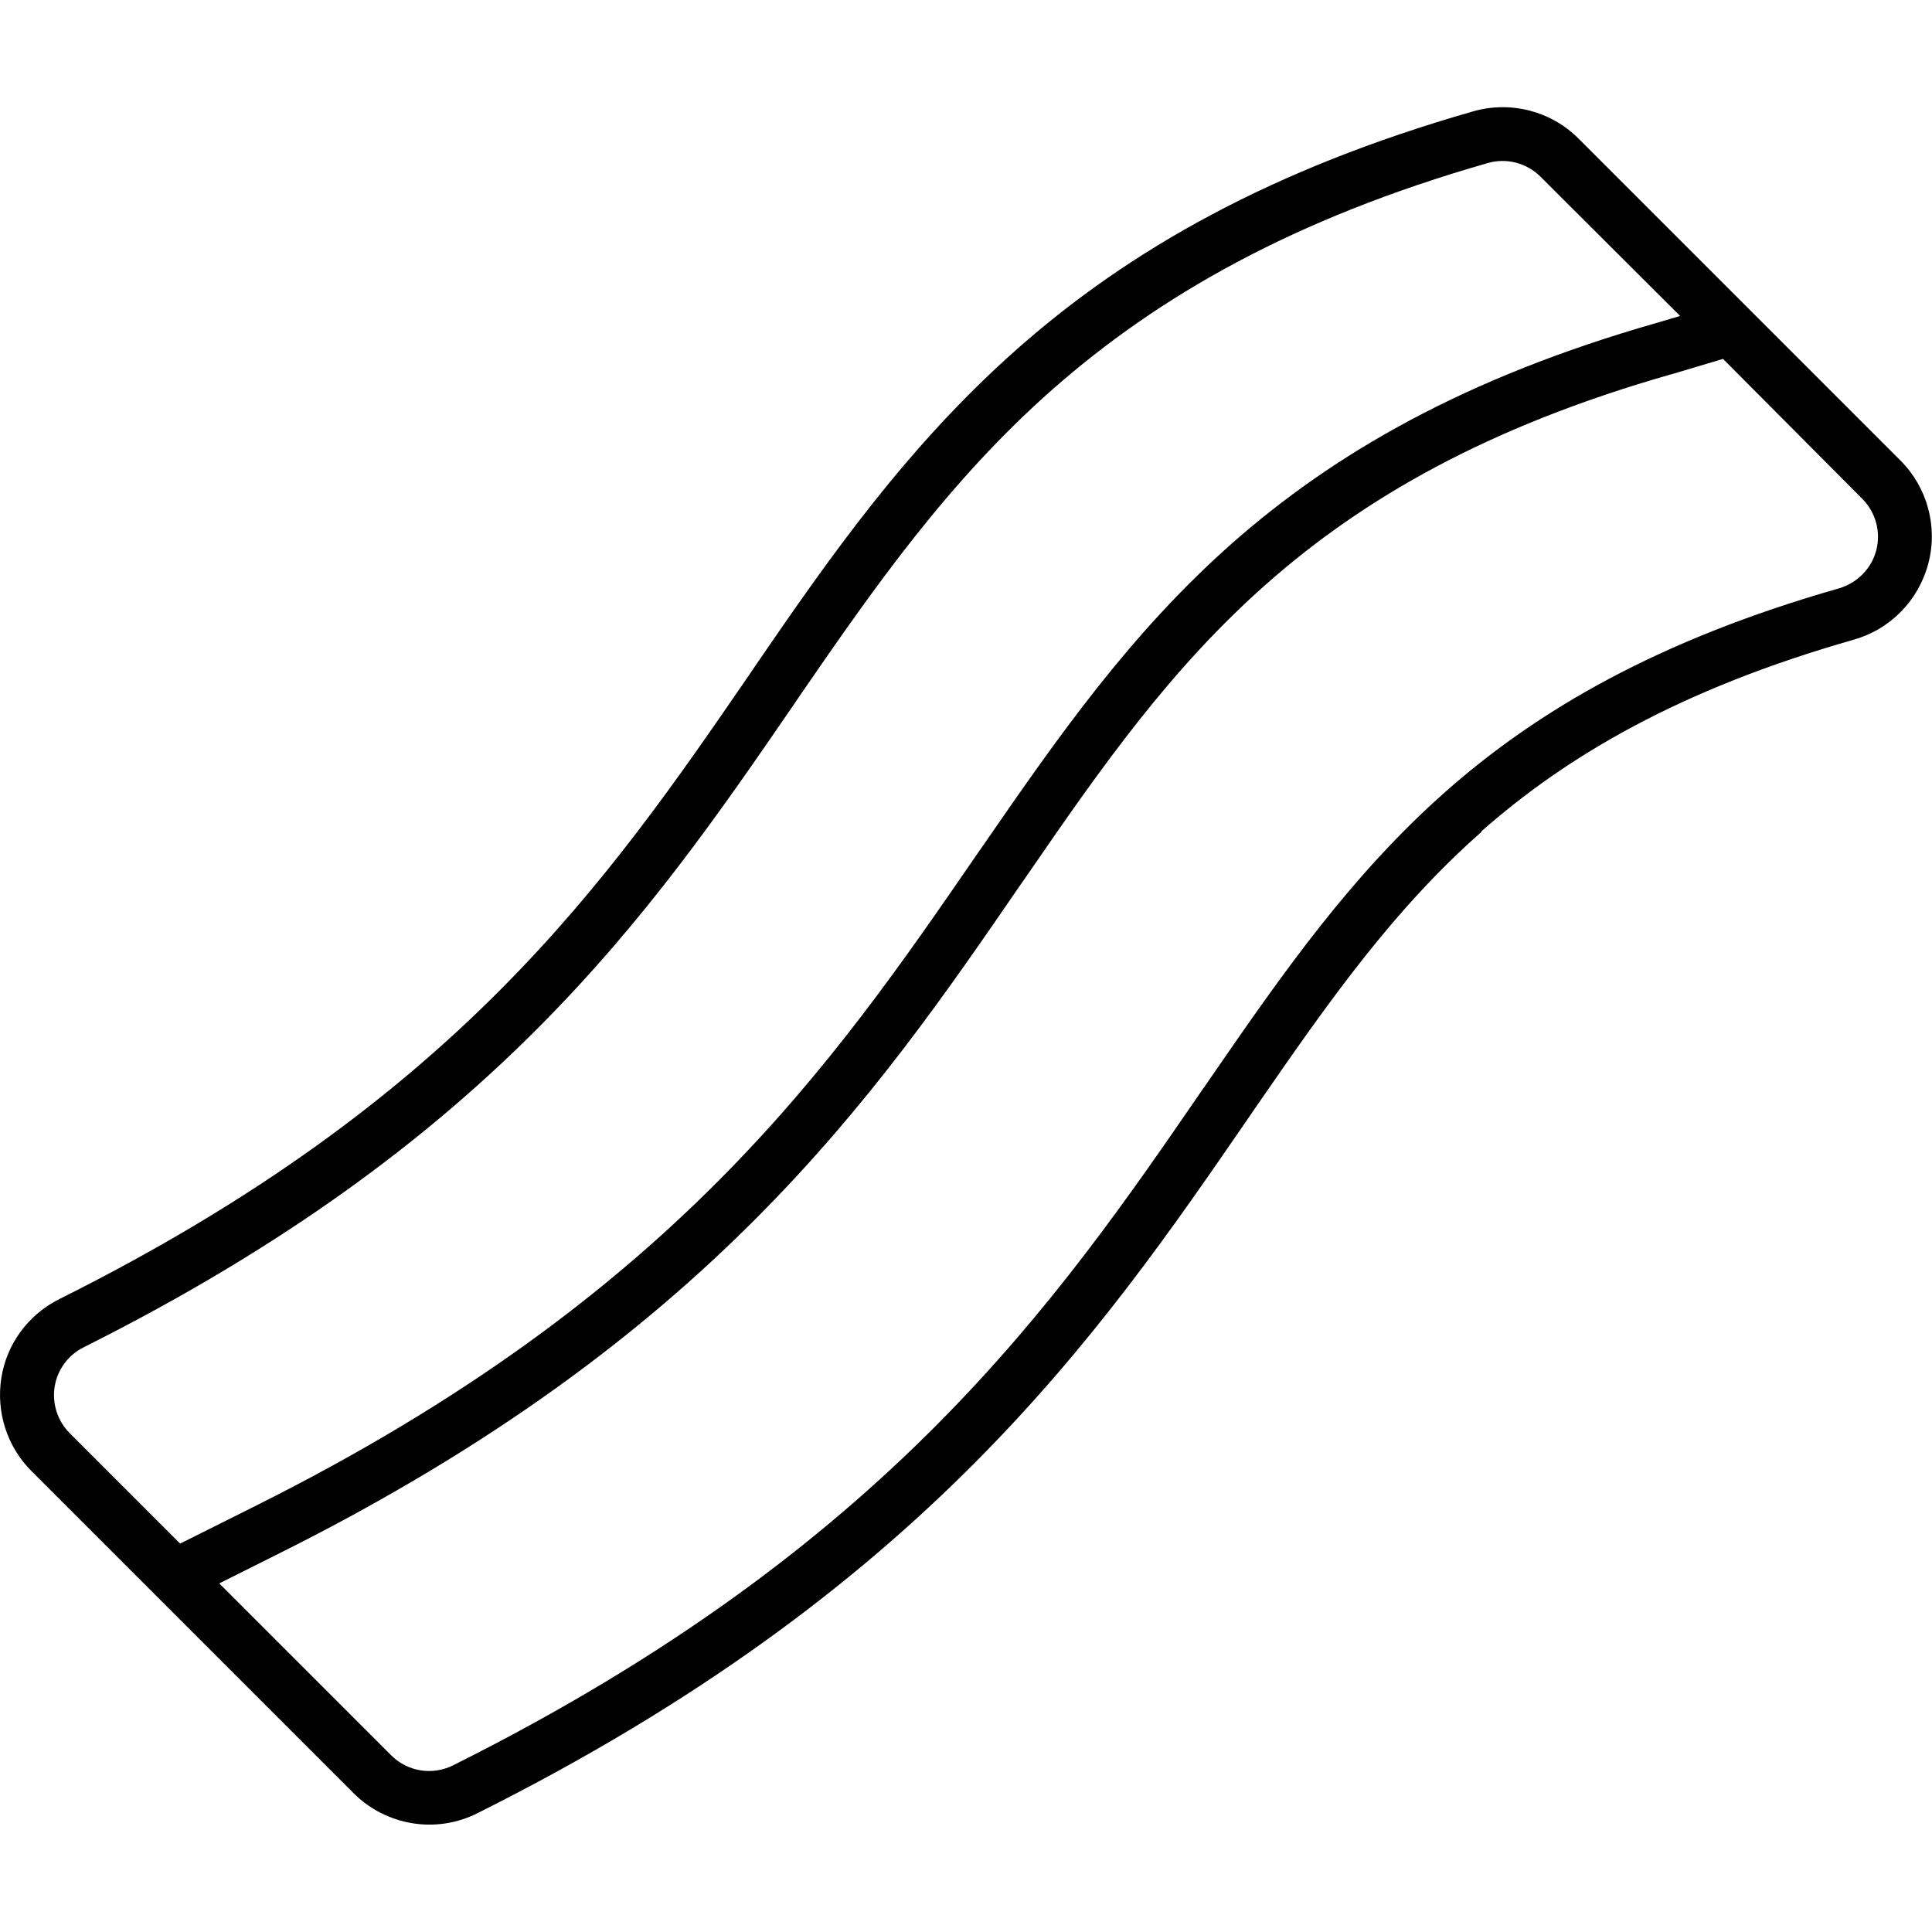 <svg xmlns="http://www.w3.org/2000/svg" width="24" height="24" viewBox="0 0 576 512"><path d="M441.7 216c-26.1 23-45.1 49.9-67.3 82.1l-2.2 3.2C327.8 365.9 275.5 442 142.3 508.6c-12.3 6.2-27.2 3.7-36.9-6l-96-96c-7.3-7.3-10.6-17.6-9-27.8s8.1-18.9 17.3-23.5C136.1 296.2 180.9 231 223.3 169.3l2.3-3.4c21.8-31.8 44.9-64.9 77.7-93.9c33.4-29.5 75.8-53.6 135.9-70.8c11.2-3.2 23.2-.1 31.4 8.1l96 96c8 8 11.2 19.7 8.3 30.7s-11.3 19.6-22.2 22.7c-51.9 14.8-85.6 34.7-111.1 57.2zM236.5 178.3s0 0 0 0c-42.9 62.5-89.6 130.3-211.6 191.4c-4.6 2.3-7.8 6.7-8.6 11.7s.8 10.2 4.5 13.9l32.9 32.9 22.8-11.4c124-62 171.5-131.2 214.7-194l2.3-3.3c22-31.9 43.5-62.7 73.8-89.5c30.5-26.9 69.5-49.4 126.5-65.7l7.1-2.1L459.3 20.7c-4.1-4.1-10.1-5.7-15.7-4.1c-58 16.6-98.2 39.7-129.7 67.4c-31.2 27.5-53.2 59.1-75.1 90.9c0 0 0 0 0 0l-2.3 3.4zM65.5 440.2l51.1 51.1-8.5 8.5 8.5-8.5c4.9 4.9 12.3 6.1 18.5 3c129.5-64.7 179.9-138.1 223.7-201.9l.1-.1s0 0 0 0l2.2-3.2s0 0 0 0c22.1-32.1 42.1-60.5 69.9-85.1c27.5-24.3 63.4-45.2 117.3-60.6c5.4-1.6 9.7-5.9 11.1-11.4s-.2-11.3-4.2-15.3L513.7 75l-15.4 4.6-.1 0s0 0 0 0c-55 15.7-91.9 37.2-120.4 62.3c-28.7 25.3-49.2 54.5-71.2 86.5l-2.3 3.3c-43.6 63.5-93.1 135.5-220.8 199.3l-18 9z"/></svg>